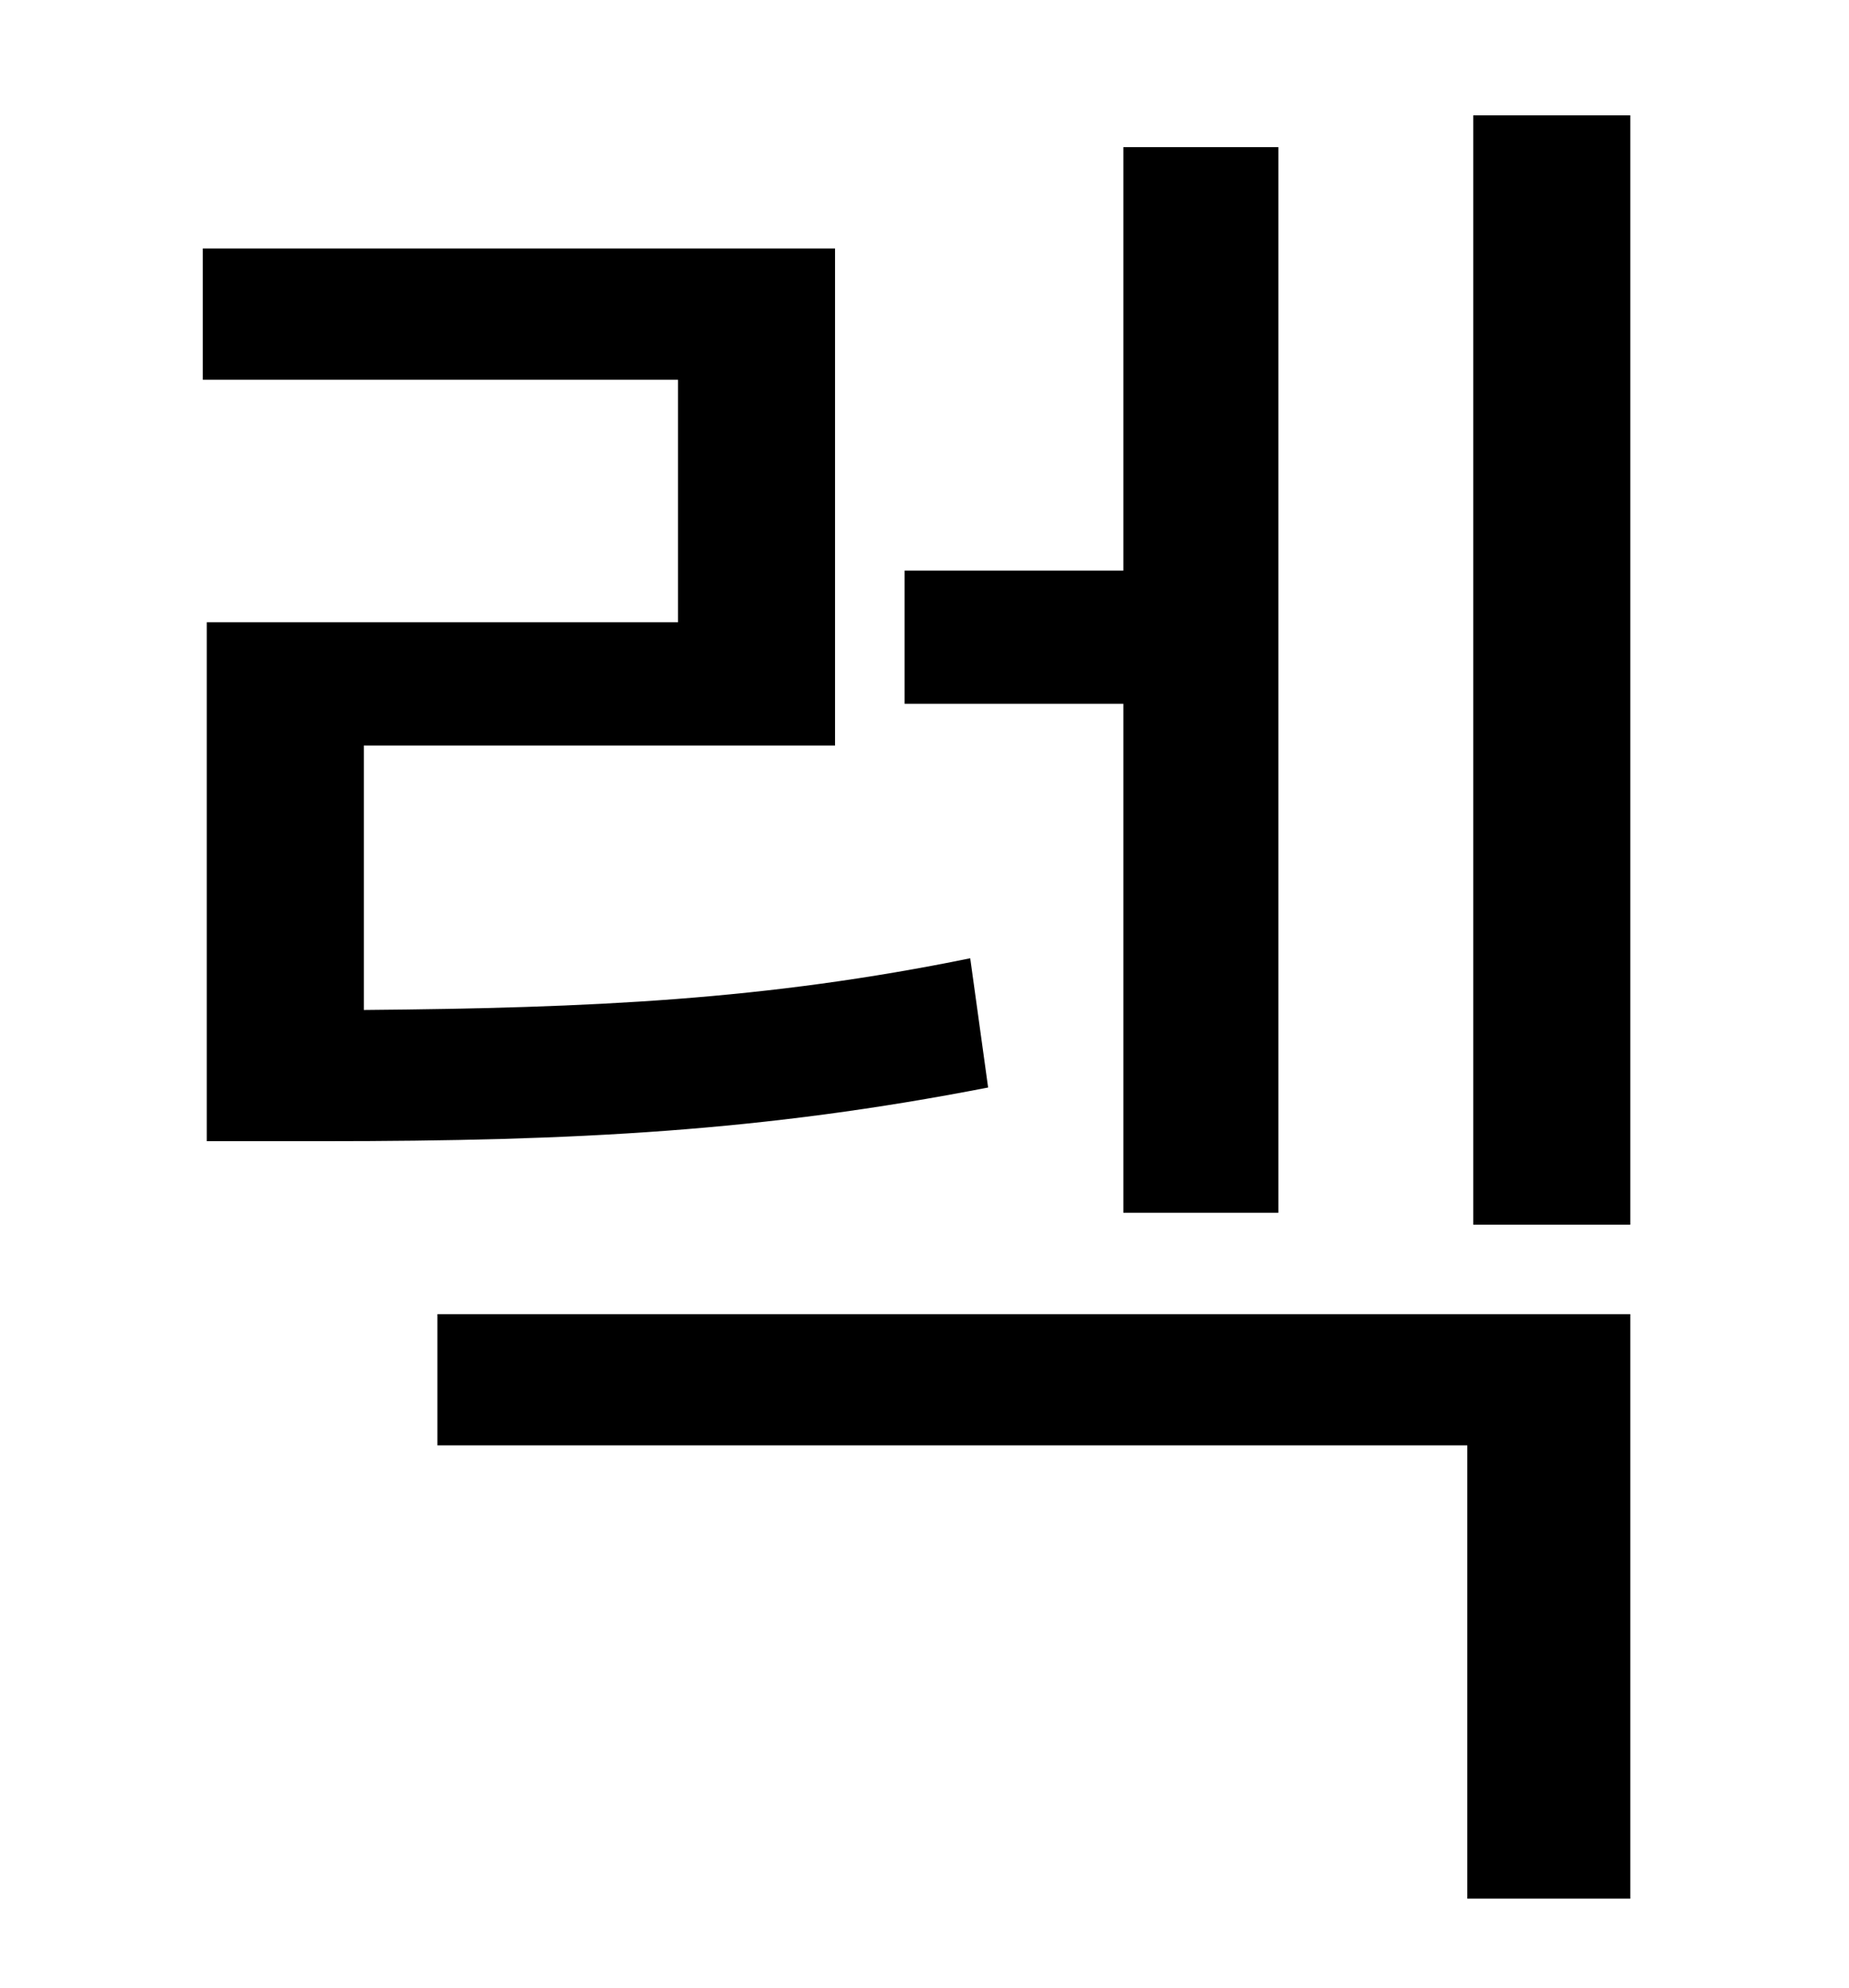 <?xml version="1.0" standalone="no"?>
<!DOCTYPE svg PUBLIC "-//W3C//DTD SVG 1.1//EN" "http://www.w3.org/Graphics/SVG/1.1/DTD/svg11.dtd" >
<svg xmlns="http://www.w3.org/2000/svg" xmlns:xlink="http://www.w3.org/1999/xlink" version="1.1" viewBox="-10 0 930 1000">
   <path fill="currentColor"
d="M555 610v-256h-110v-67h110v-213h78v536h-78zM478 482l9 65c-113 22 -207 27 -335 27h-58v-261h237v-122h-239v-66h318v250h-237v133c115 -1 202 -5 305 -26zM210 727v-66h600v294h-82v-228h-518zM731 58h79v558h-79v-558z" />
</svg>
